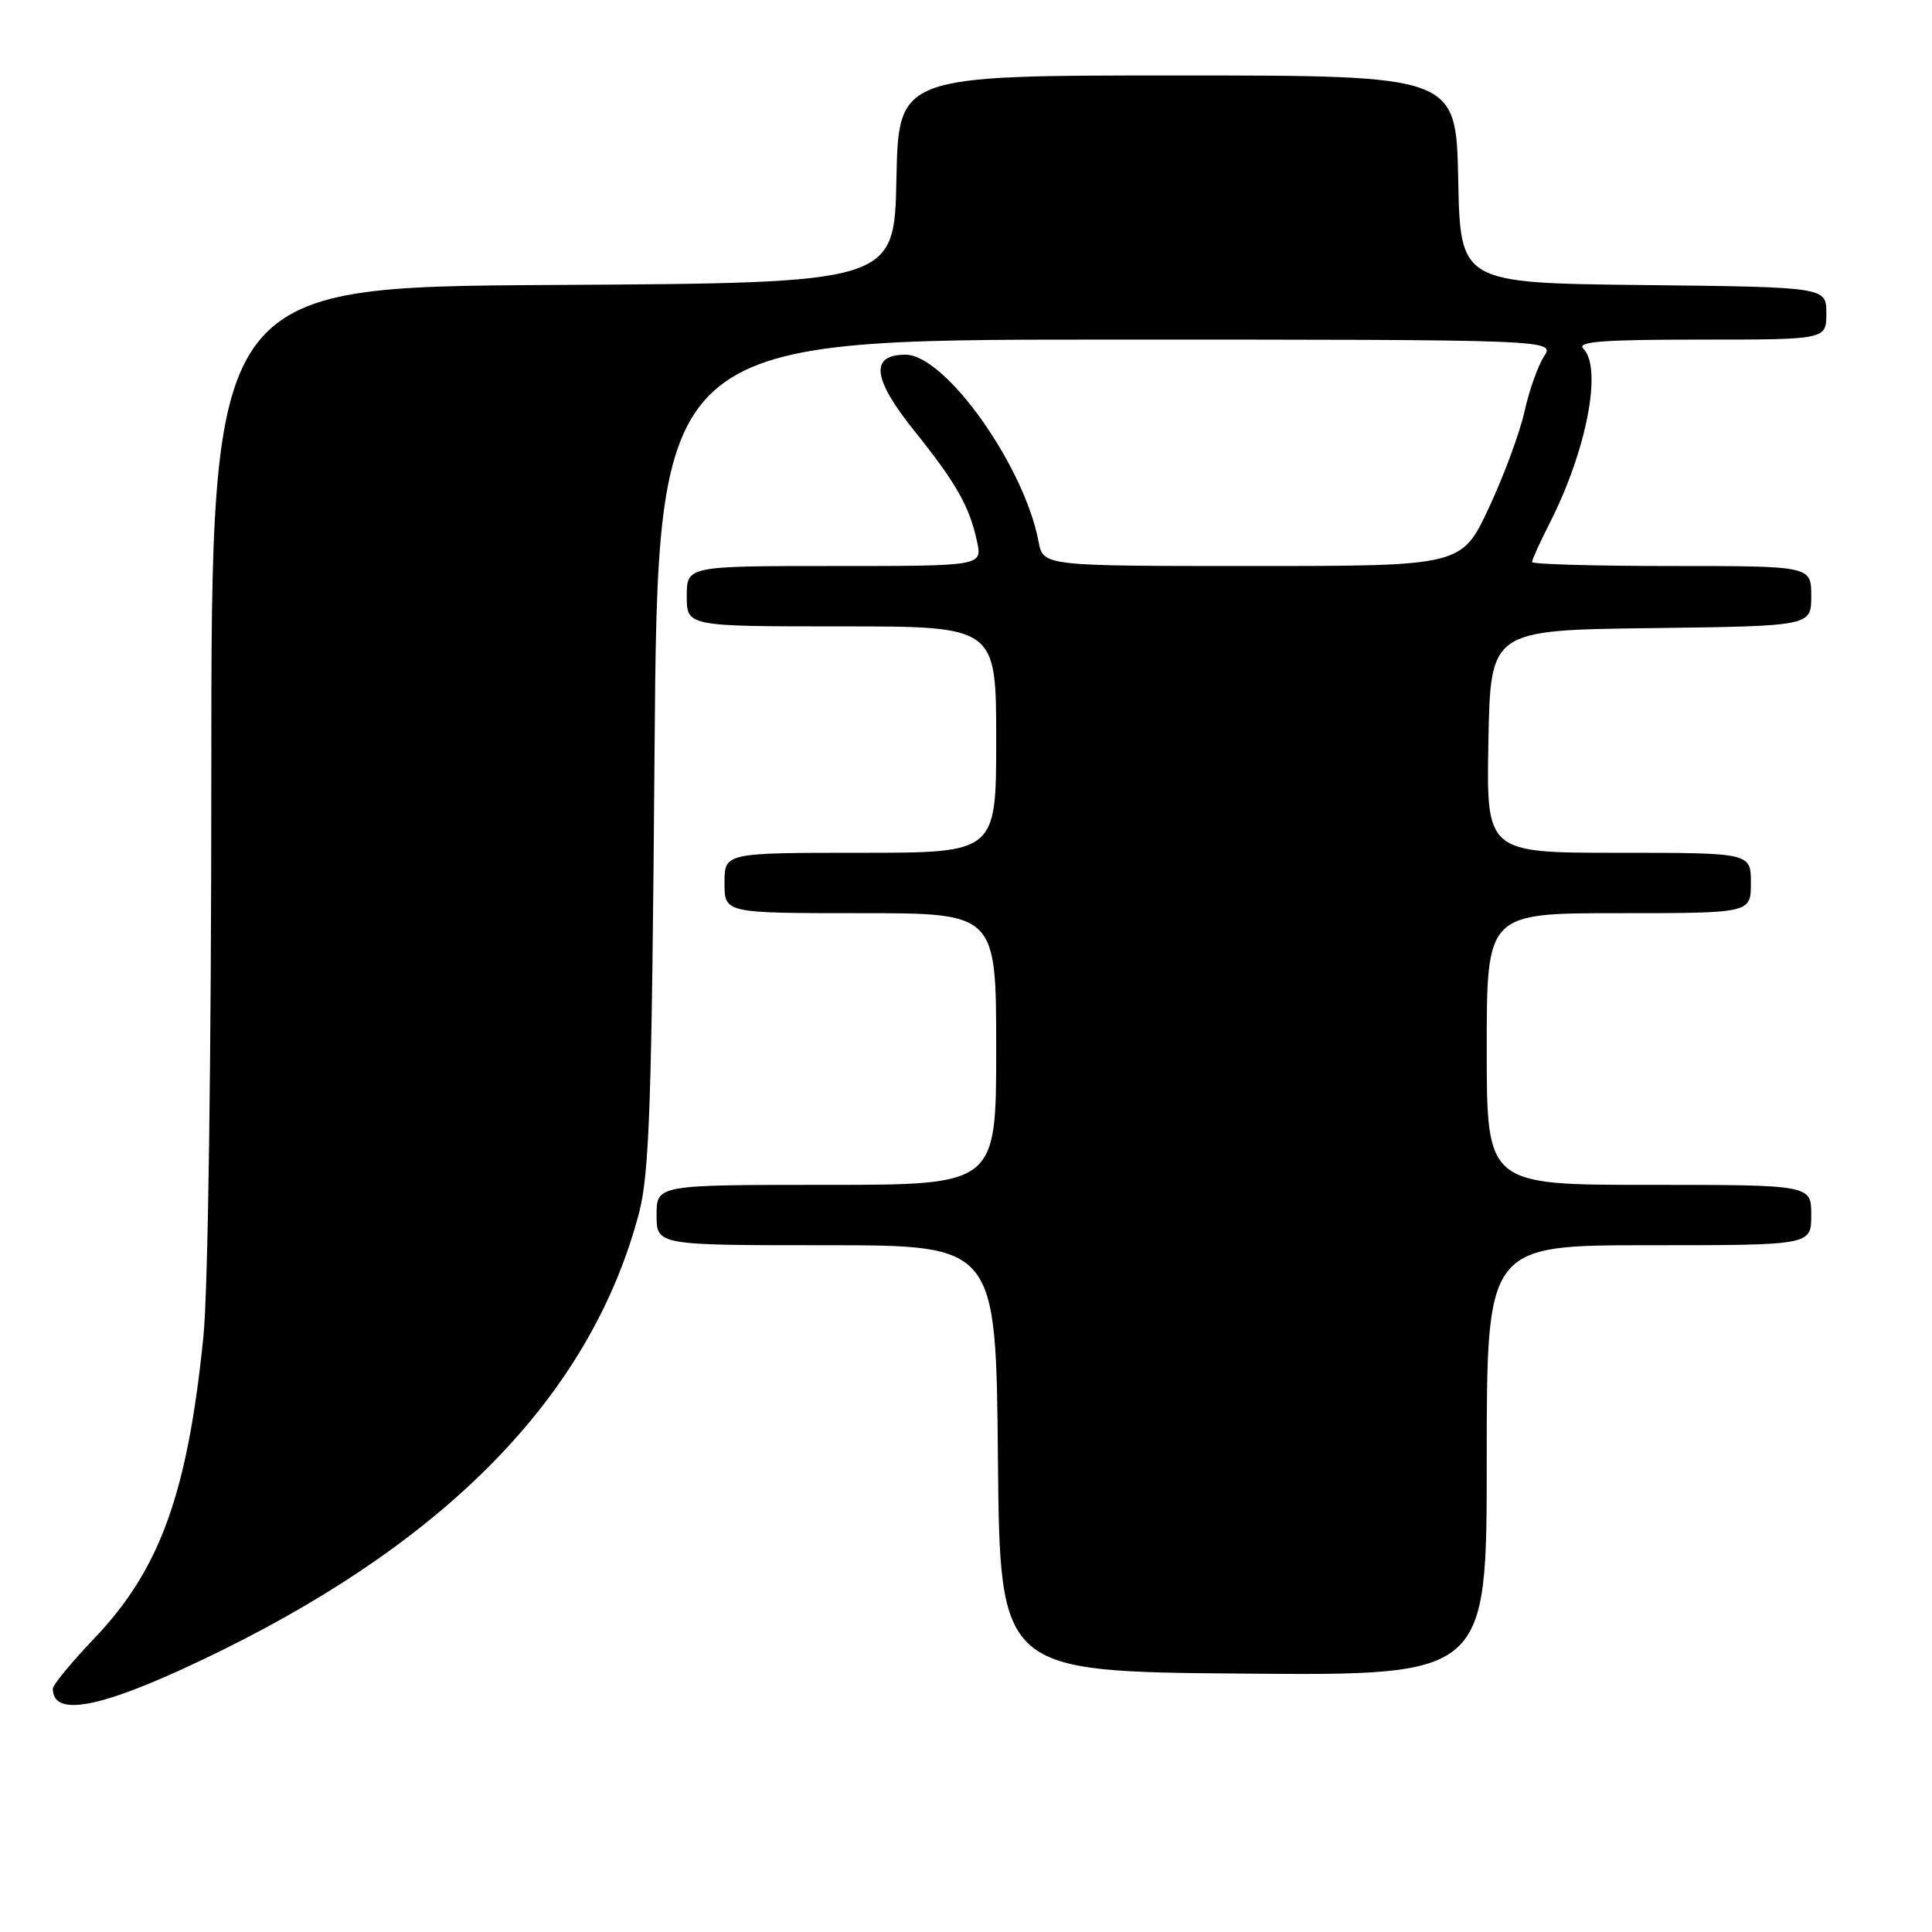 <?xml version="1.0" encoding="UTF-8" standalone="no"?>
<!DOCTYPE svg PUBLIC "-//W3C//DTD SVG 1.1//EN" "http://www.w3.org/Graphics/SVG/1.1/DTD/svg11.dtd" >
<svg xmlns="http://www.w3.org/2000/svg" xmlns:xlink="http://www.w3.org/1999/xlink" version="1.1" viewBox="0 0 256 256">
 <g >
 <path fill="currentColor"
d=" M 29.37 218.69 C 60.08 203.55 78.49 184.25 84.68 160.70 C 86.05 155.45 86.37 146.14 86.73 99.75 C 87.16 45.00 87.16 45.00 146.60 45.00 C 206.05 45.00 206.05 45.00 204.58 47.25 C 203.77 48.49 202.62 51.75 202.01 54.50 C 201.41 57.25 199.29 62.99 197.30 67.25 C 193.68 75.00 193.68 75.00 165.95 75.00 C 138.22 75.00 138.22 75.00 137.61 71.75 C 135.72 61.71 125.25 47.00 119.99 47.00 C 115.24 47.00 115.60 50.17 121.13 57.06 C 126.71 64.01 128.46 67.10 129.46 71.75 C 130.16 75.00 130.16 75.00 110.58 75.00 C 91.00 75.00 91.00 75.00 91.00 79.00 C 91.00 83.00 91.00 83.00 111.50 83.00 C 132.00 83.00 132.00 83.00 132.00 98.00 C 132.00 113.00 132.00 113.00 114.00 113.00 C 96.00 113.00 96.00 113.00 96.00 117.00 C 96.00 121.00 96.00 121.00 114.00 121.00 C 132.00 121.00 132.00 121.00 132.00 139.00 C 132.00 157.00 132.00 157.00 109.50 157.00 C 87.00 157.00 87.00 157.00 87.00 161.00 C 87.00 165.00 87.00 165.00 109.48 165.00 C 131.97 165.00 131.97 165.00 132.23 193.25 C 132.50 221.50 132.50 221.50 164.75 221.76 C 197.00 222.03 197.00 222.03 197.00 193.51 C 197.00 165.00 197.00 165.00 218.50 165.00 C 240.00 165.00 240.00 165.00 240.00 161.00 C 240.00 157.00 240.00 157.00 218.50 157.00 C 197.00 157.00 197.00 157.00 197.00 139.00 C 197.00 121.00 197.00 121.00 214.50 121.00 C 232.00 121.00 232.00 121.00 232.00 117.00 C 232.00 113.00 232.00 113.00 214.47 113.00 C 196.95 113.00 196.95 113.00 197.22 98.25 C 197.50 83.50 197.50 83.50 218.75 83.23 C 240.00 82.96 240.00 82.96 240.00 78.98 C 240.00 75.00 240.00 75.00 221.50 75.00 C 211.32 75.00 203.00 74.76 203.00 74.47 C 203.00 74.17 204.07 71.81 205.39 69.22 C 210.26 59.60 212.34 48.74 209.80 46.20 C 208.87 45.27 212.31 45.00 225.30 45.00 C 242.00 45.00 242.00 45.00 242.00 41.52 C 242.00 38.04 242.00 38.04 217.75 37.77 C 193.50 37.50 193.50 37.50 193.22 23.75 C 192.94 10.00 192.94 10.00 156.00 10.00 C 119.06 10.00 119.06 10.00 118.78 23.75 C 118.50 37.50 118.50 37.50 73.25 37.76 C 28.00 38.02 28.00 38.02 28.00 102.40 C 28.00 140.12 27.57 171.08 26.95 177.14 C 24.84 197.92 21.21 207.96 12.47 217.12 C 9.46 220.27 7.00 223.26 7.00 223.76 C 7.00 227.81 14.14 226.19 29.37 218.69 Z "/>
</g>
</svg>